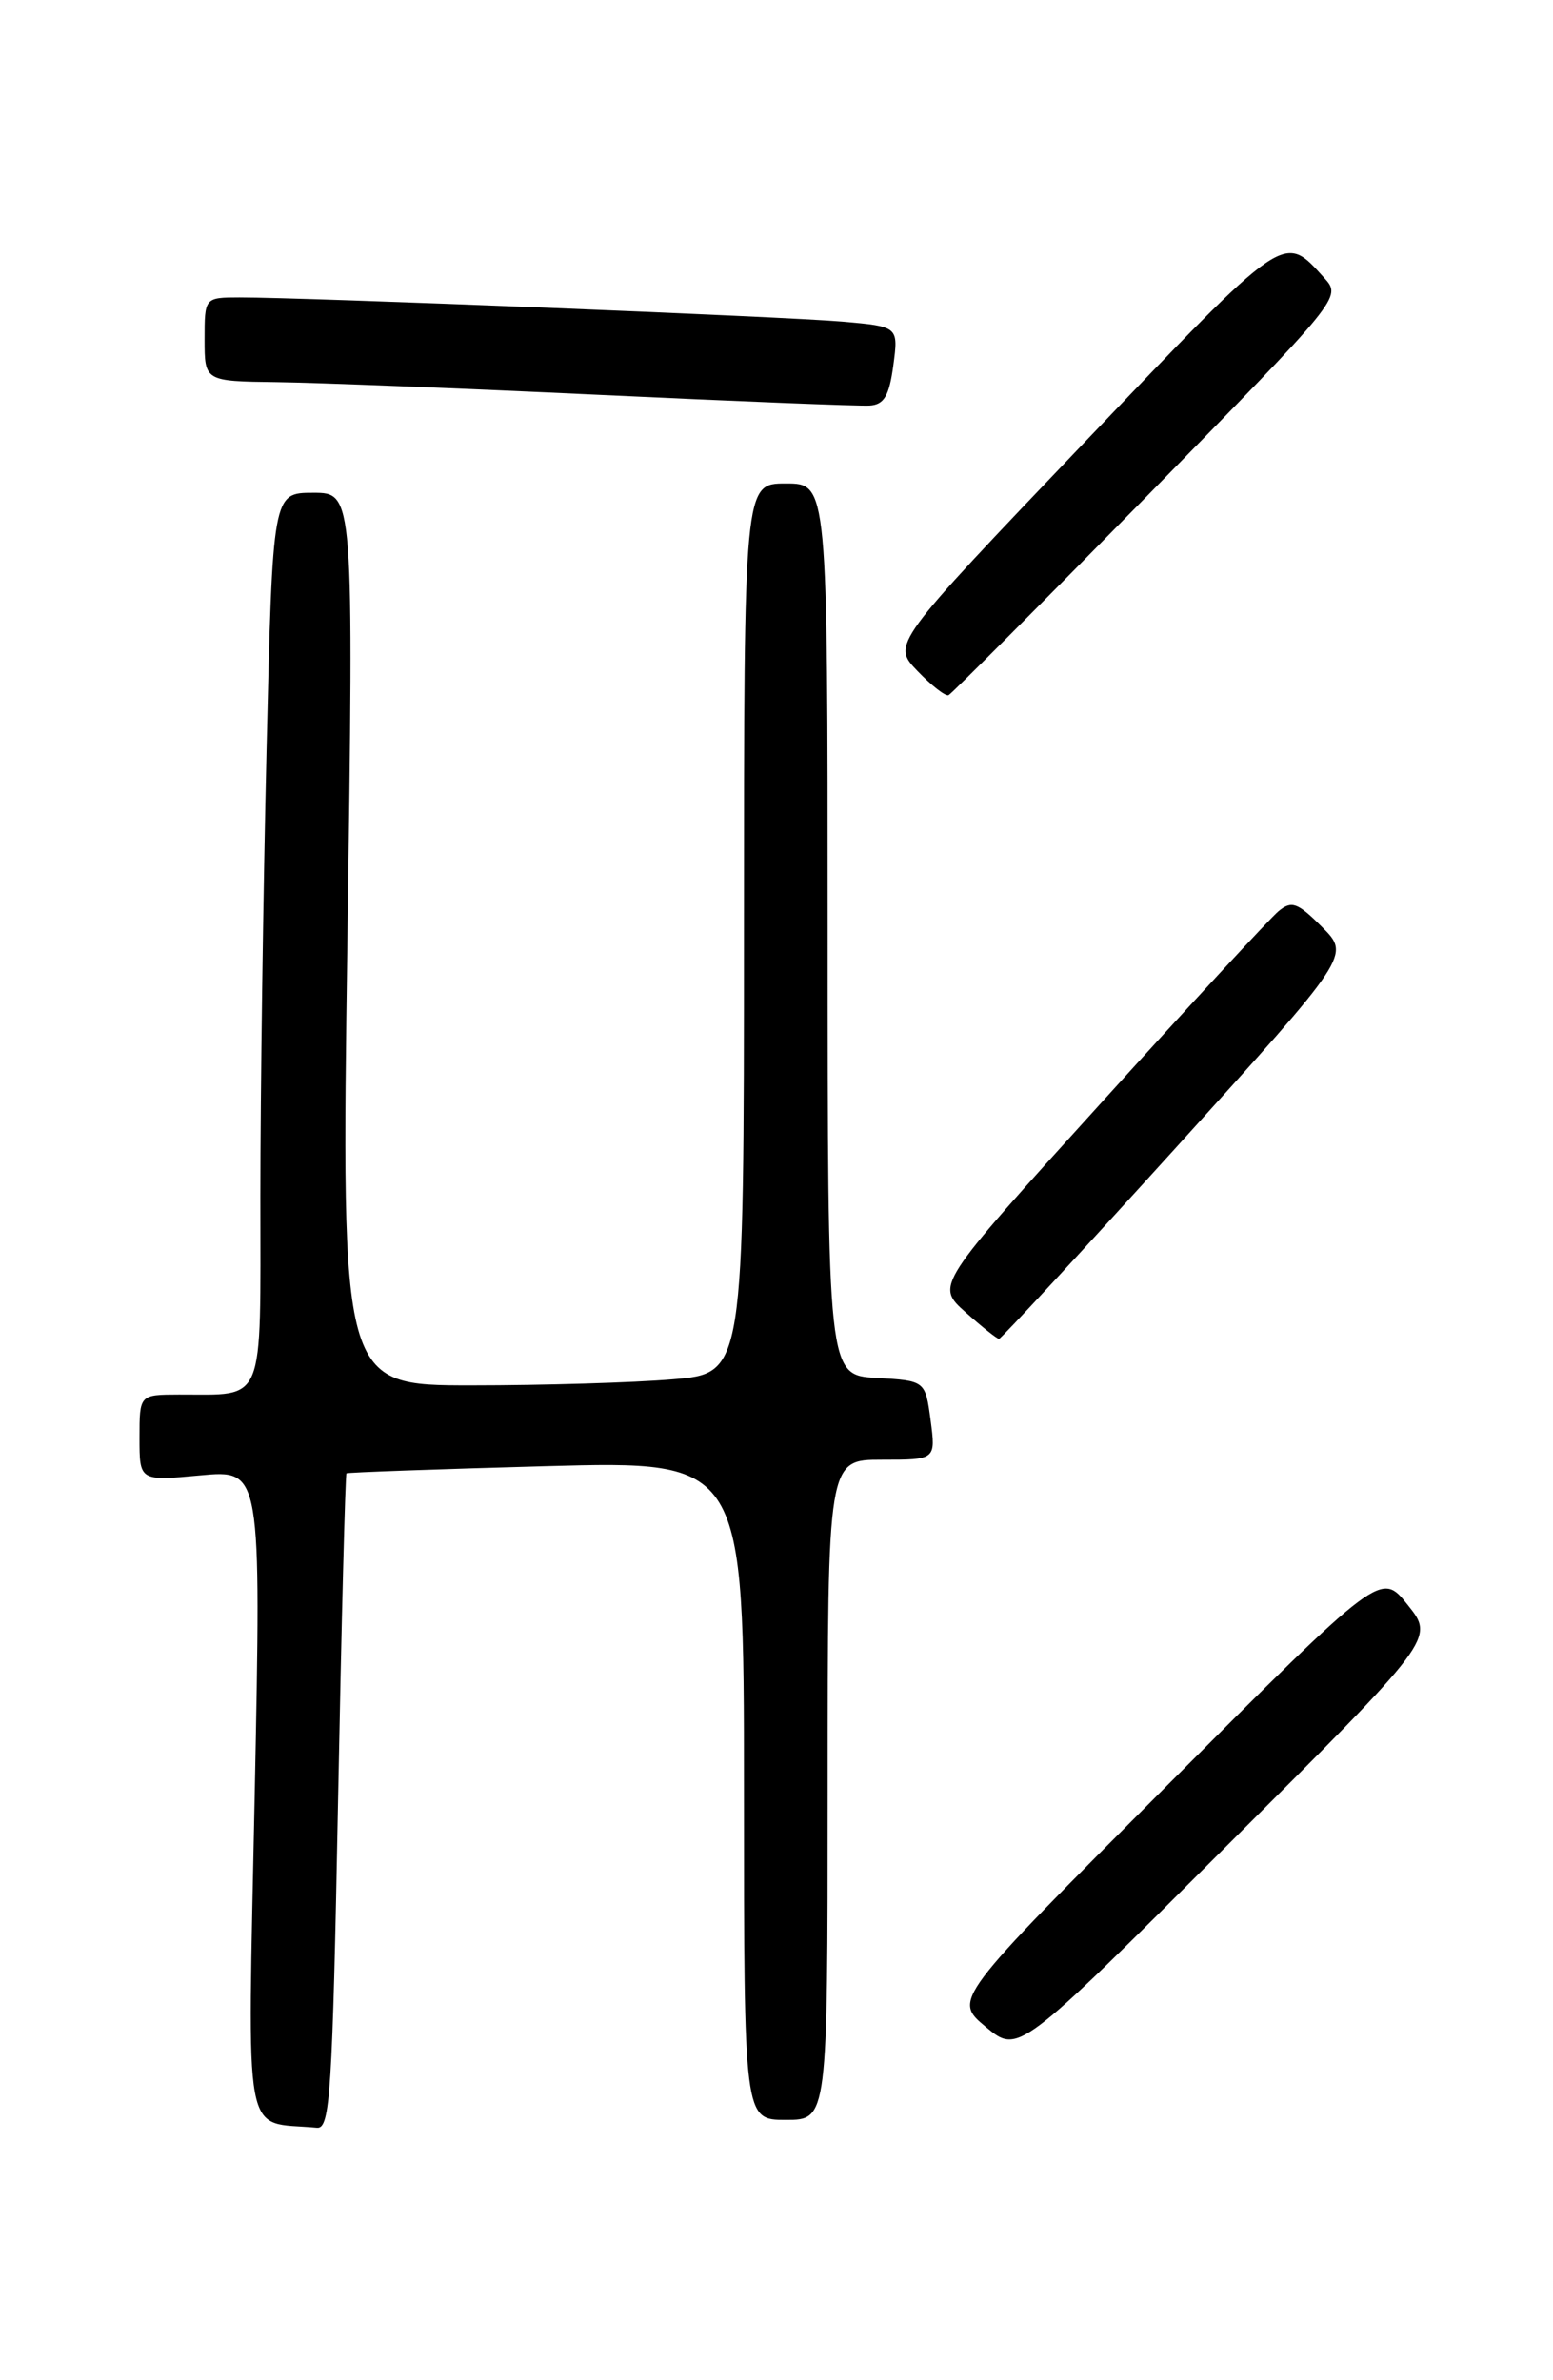 <?xml version="1.0" encoding="UTF-8" standalone="no"?>
<!DOCTYPE svg PUBLIC "-//W3C//DTD SVG 1.1//EN" "http://www.w3.org/Graphics/SVG/1.1/DTD/svg11.dtd" >
<svg xmlns="http://www.w3.org/2000/svg" xmlns:xlink="http://www.w3.org/1999/xlink" version="1.1" viewBox="0 0 167 256">
 <g >
 <path fill="currentColor"
d=" M 36.35 193.82 C 36.72 174.48 37.13 158.56 37.26 158.46 C 37.39 158.36 47.06 158.01 58.75 157.69 C 80.00 157.11 80.00 157.11 80.00 192.55 C 80.00 228.00 80.00 228.00 84.50 228.00 C 89.00 228.00 89.00 228.00 89.00 192.50 C 89.00 157.00 89.00 157.00 94.82 157.00 C 100.63 157.00 100.63 157.00 100.07 152.75 C 99.50 148.50 99.50 148.50 94.25 148.20 C 89.00 147.90 89.00 147.90 89.00 99.95 C 89.00 52.00 89.00 52.00 84.50 52.00 C 80.00 52.00 80.00 52.00 80.00 99.85 C 80.00 147.71 80.00 147.71 72.35 148.35 C 68.14 148.71 58.39 149.00 50.69 149.00 C 36.68 149.00 36.68 149.00 37.36 101.00 C 38.04 53.00 38.04 53.00 33.68 53.00 C 29.32 53.00 29.32 53.00 28.66 80.75 C 28.30 96.01 28.00 117.56 28.00 128.63 C 28.00 151.45 28.61 149.96 19.25 149.99 C 15.00 150.00 15.00 150.00 15.00 154.64 C 15.00 159.29 15.00 159.29 21.54 158.68 C 28.09 158.07 28.09 158.07 27.39 192.95 C 26.62 231.45 25.99 228.09 34.09 228.85 C 35.50 228.98 35.75 225.10 36.35 193.82 Z  M 151.38 172.62 C 148.50 169.00 148.50 169.00 125.50 192.04 C 102.50 215.08 102.50 215.08 106.00 218.00 C 109.50 220.92 109.50 220.92 131.88 198.57 C 154.27 176.23 154.27 176.23 151.38 172.62 Z  M 126.51 123.37 C 145.20 102.74 145.20 102.74 142.16 99.70 C 139.52 97.06 138.90 96.84 137.48 98.01 C 136.58 98.76 127.92 108.12 118.23 118.82 C 100.61 138.26 100.61 138.26 103.82 141.13 C 105.59 142.71 107.21 144.00 107.43 144.00 C 107.64 144.00 116.23 134.72 126.51 123.37 Z  M 123.45 53.24 C 144.19 32.08 144.28 31.97 142.41 29.90 C 137.99 25.02 138.48 24.68 116.54 47.66 C 95.90 69.29 95.90 69.29 98.65 72.16 C 100.17 73.74 101.67 74.91 102.00 74.77 C 102.33 74.62 111.98 64.93 123.45 53.24 Z  M 96.06 39.31 C 96.62 35.12 96.62 35.12 90.56 34.59 C 84.43 34.05 32.66 31.98 25.75 31.99 C 22.00 32.00 22.00 32.00 22.00 36.50 C 22.00 41.00 22.00 41.00 29.75 41.10 C 34.01 41.15 49.65 41.77 64.50 42.47 C 79.35 43.17 92.40 43.69 93.50 43.62 C 95.06 43.53 95.62 42.59 96.06 39.31 Z "/>
</g>
</svg>